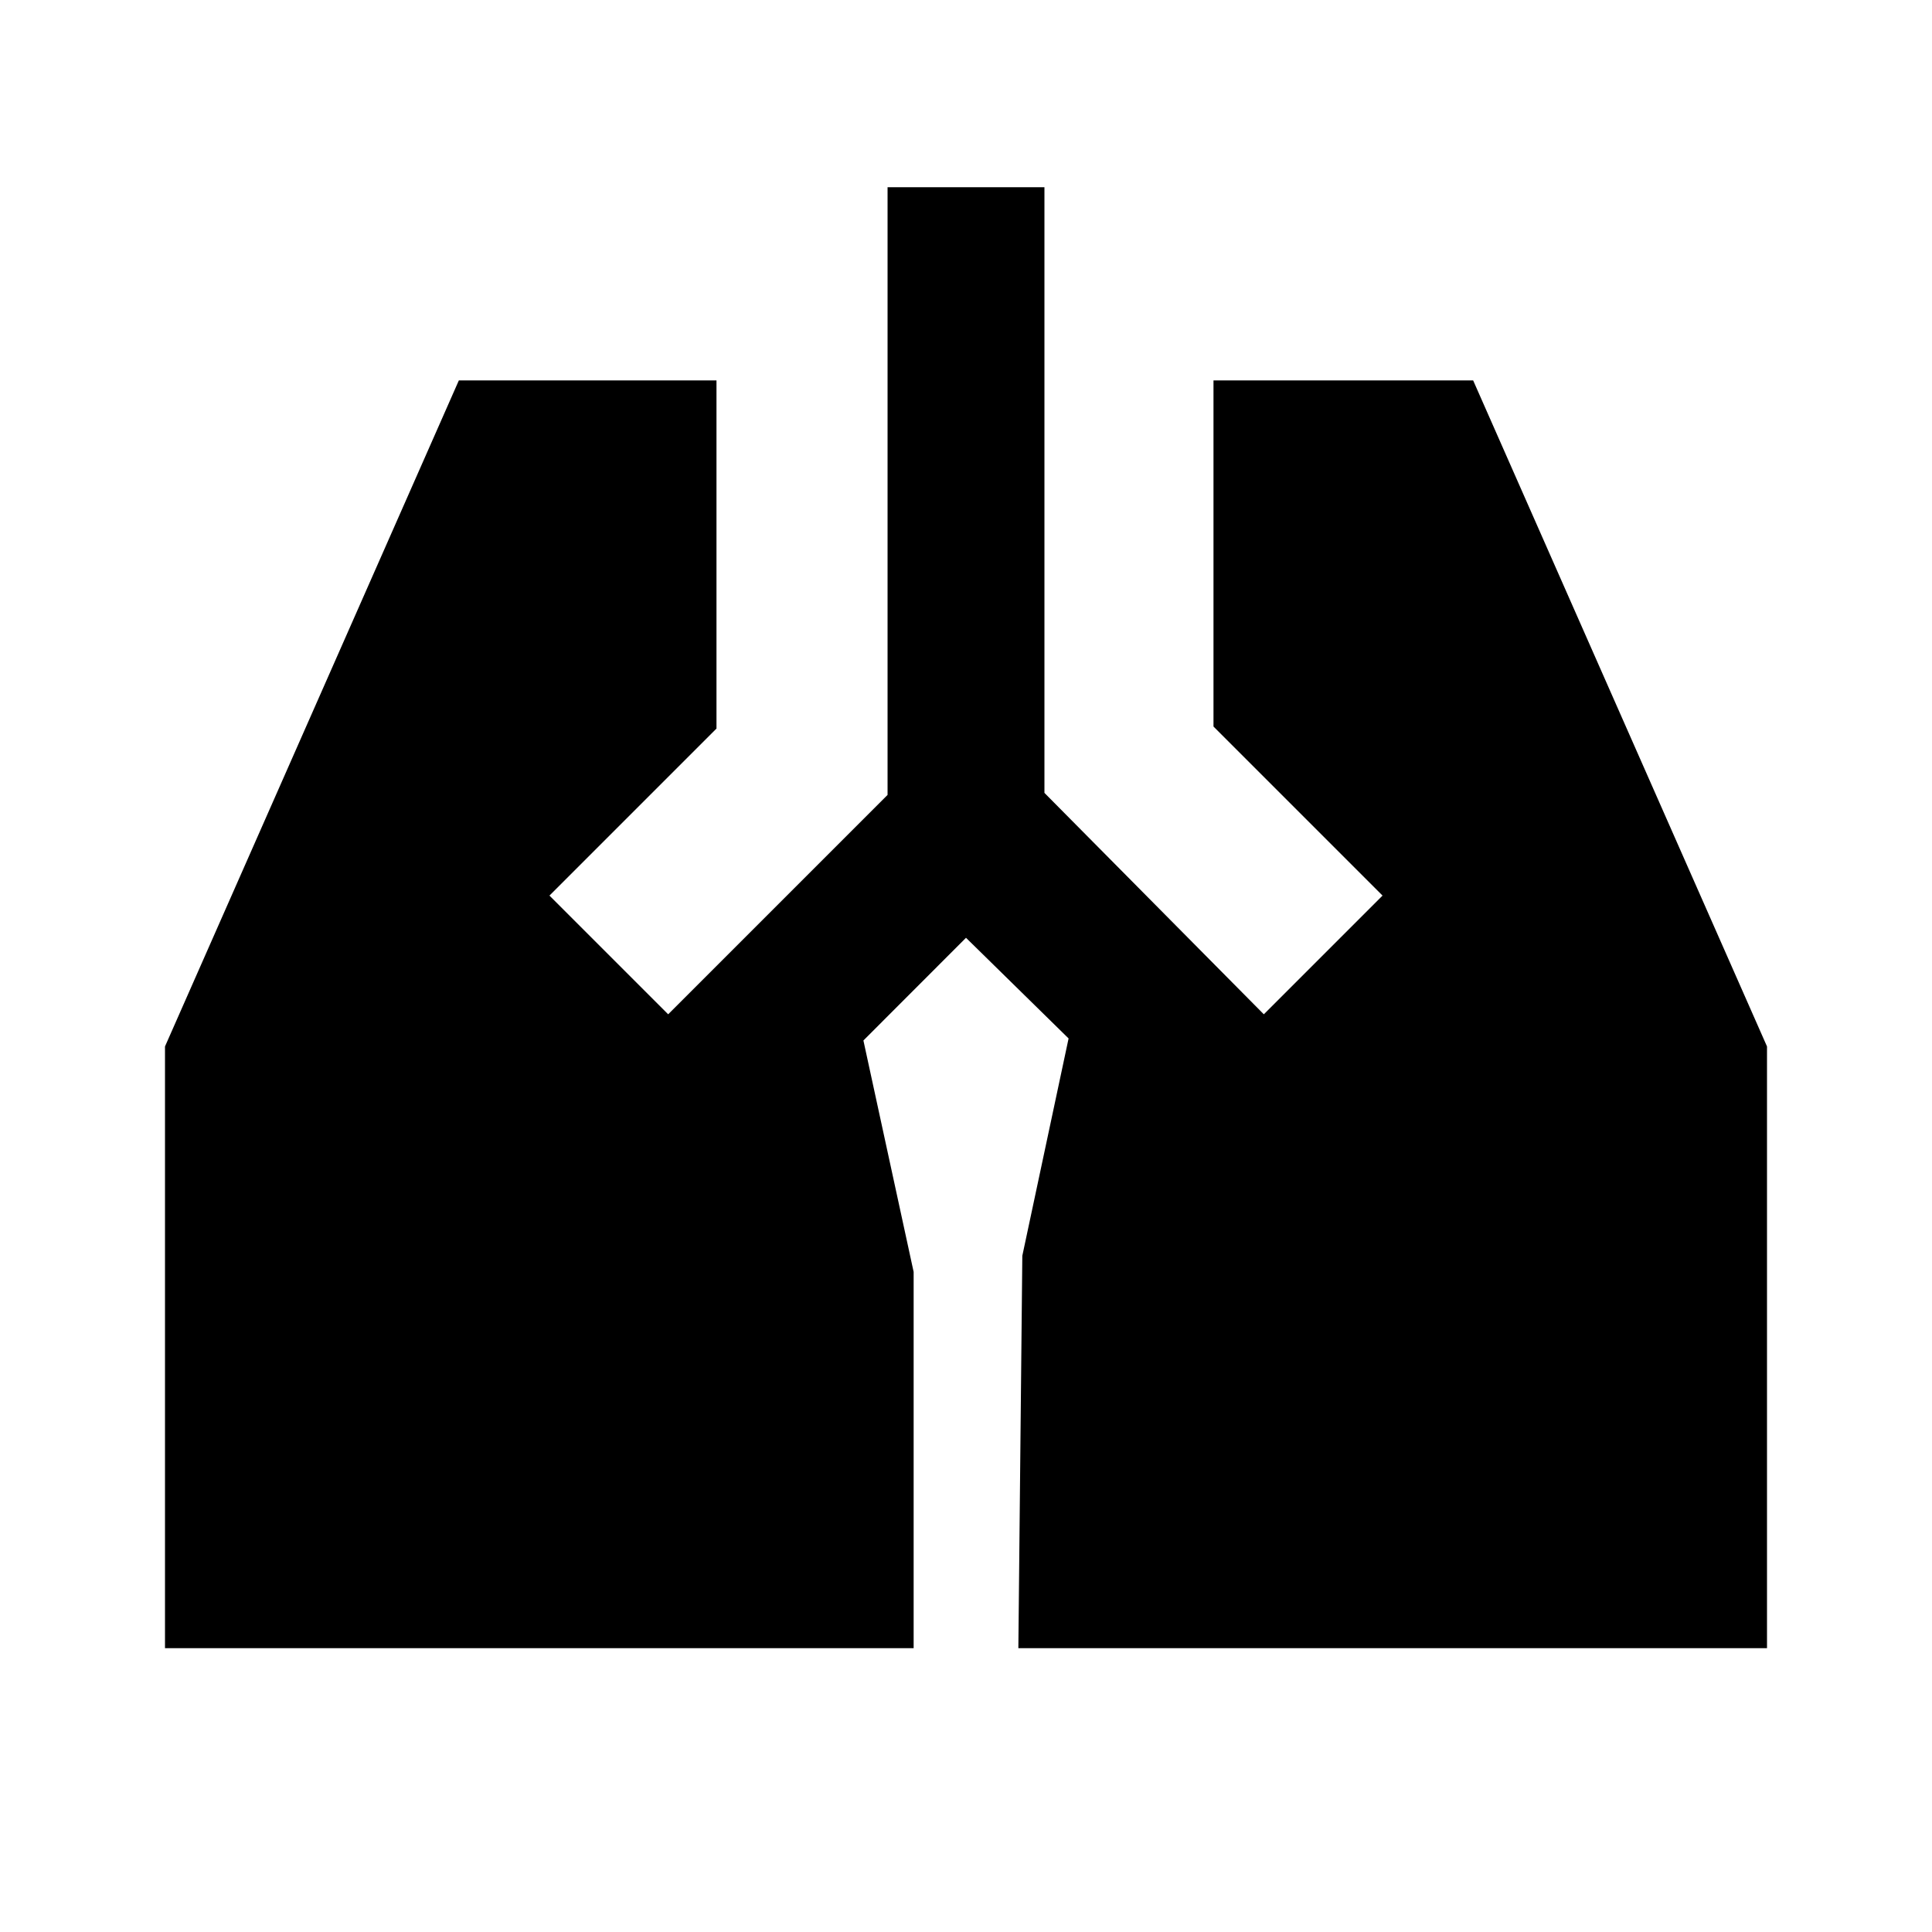 <svg xmlns="http://www.w3.org/2000/svg" height="20" width="20"><path d="M9.188 1.938h1.624v6.27l2.271 2.292 1.229-1.229-1.75-1.75V3.938h2.688l3.042 6.895v6.229h-7.75L10.583 13l.479-2.25L10 9.708l-1.062 1.063.52 2.396v3.895h-7.75v-6.229L4.75 3.938h2.667v3.604L5.688 9.271 6.917 10.5l2.271-2.271Z"/></svg>
